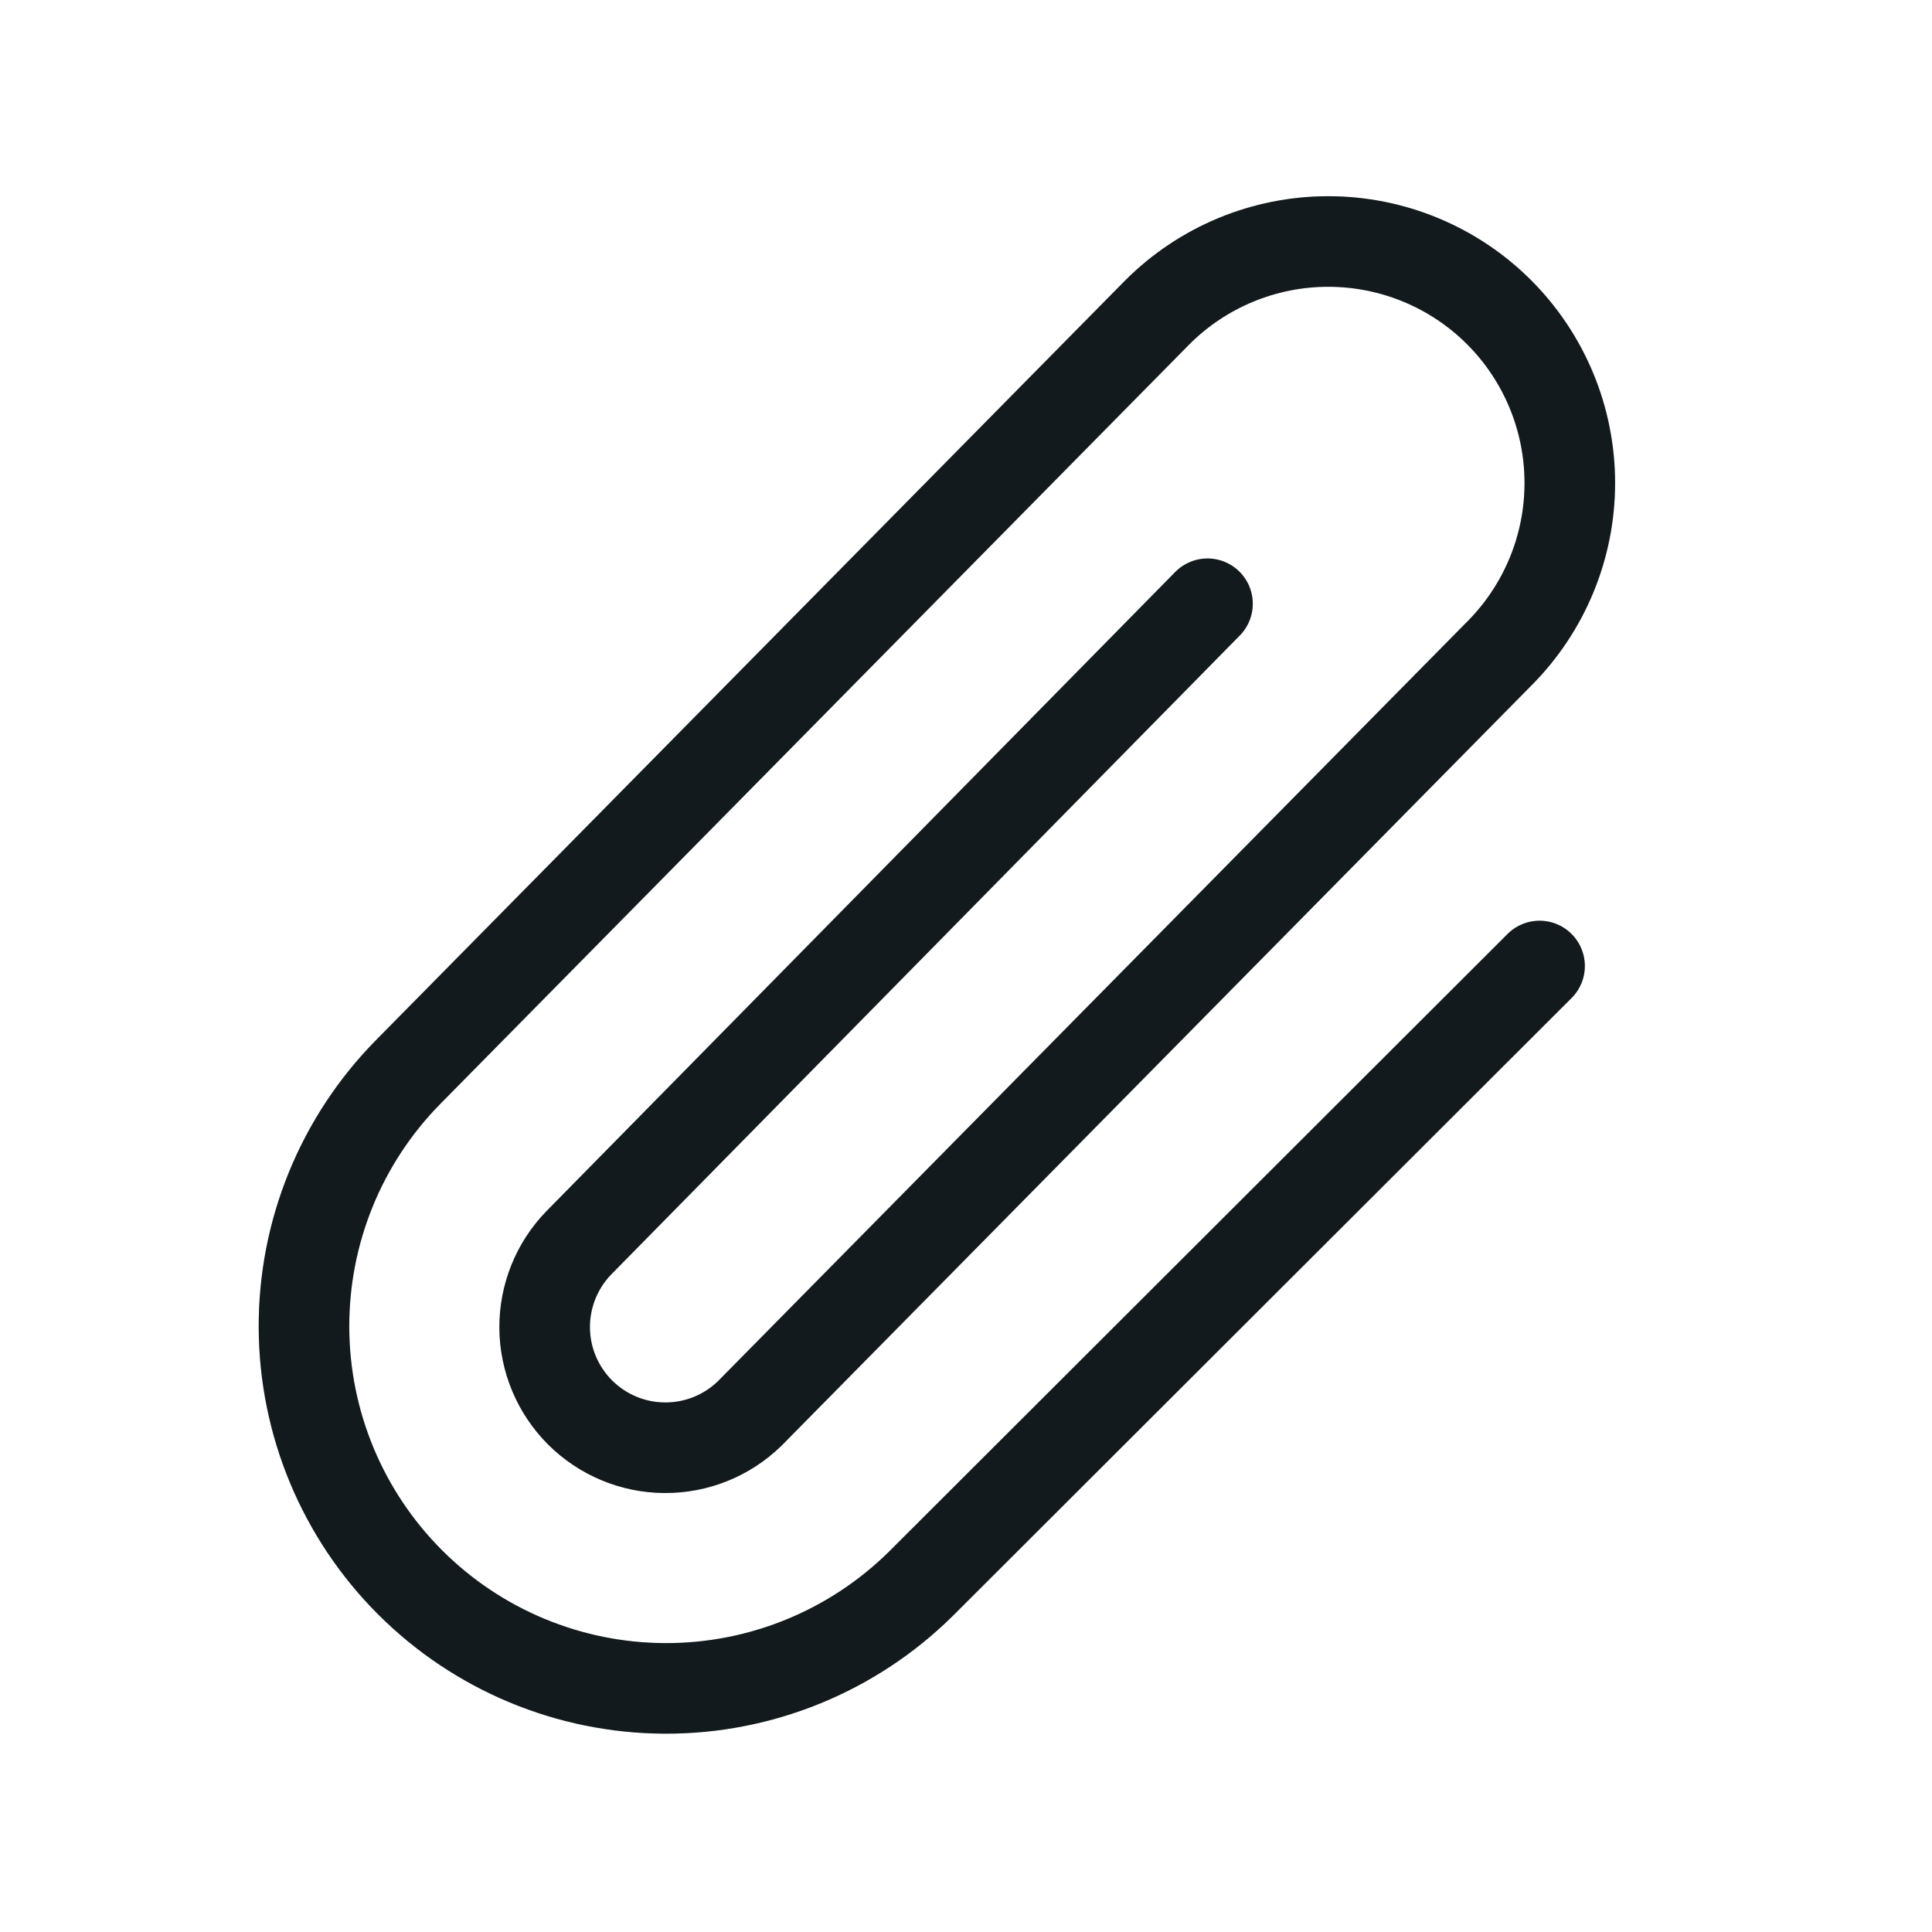 <svg width="32" height="32" viewBox="0 0 32 32" fill="none" xmlns="http://www.w3.org/2000/svg">
<g clip-path="url(#clip0_12_179)">
<path d="M20 10L9.586 20.586C9.22 20.963 9.018 21.469 9.021 21.994C9.025 22.52 9.236 23.022 9.607 23.394C9.979 23.765 10.482 23.976 11.007 23.979C11.533 23.983 12.038 23.78 12.415 23.414L24.829 10.829C25.579 10.079 26.001 9.061 26.001 8C26.001 6.939 25.579 5.921 24.829 5.171C24.079 4.421 23.061 4 22 4C20.939 4 19.922 4.421 19.171 5.171L6.758 17.758C5.648 18.886 5.028 20.407 5.035 21.99C5.041 23.573 5.673 25.089 6.792 26.208C7.911 27.327 9.427 27.959 11.01 27.965C12.593 27.972 14.114 27.352 15.243 26.242L25.5 16" stroke="#172126" stroke-width="1.5" stroke-linecap="round" stroke-linejoin="round"/>
<path d="M20 10L9.586 20.586C9.22 20.963 9.018 21.469 9.021 21.994C9.025 22.52 9.236 23.022 9.607 23.394C9.979 23.765 10.482 23.976 11.007 23.979C11.533 23.983 12.038 23.78 12.415 23.414L24.829 10.829C25.579 10.079 26.001 9.061 26.001 8C26.001 6.939 25.579 5.921 24.829 5.171C24.079 4.421 23.061 4 22 4C20.939 4 19.922 4.421 19.171 5.171L6.758 17.758C5.648 18.886 5.028 20.407 5.035 21.99C5.041 23.573 5.673 25.089 6.792 26.208C7.911 27.327 9.427 27.959 11.01 27.965C12.593 27.972 14.114 27.352 15.243 26.242L25.5 16" stroke="black" stroke-opacity="0.2" stroke-width="1.5" stroke-linecap="round" stroke-linejoin="round"/>
</g>
<defs>
<clipPath id="clip0_12_179">
<rect width="32" height="32" fill="white"/>
</clipPath>
</defs>
</svg>
